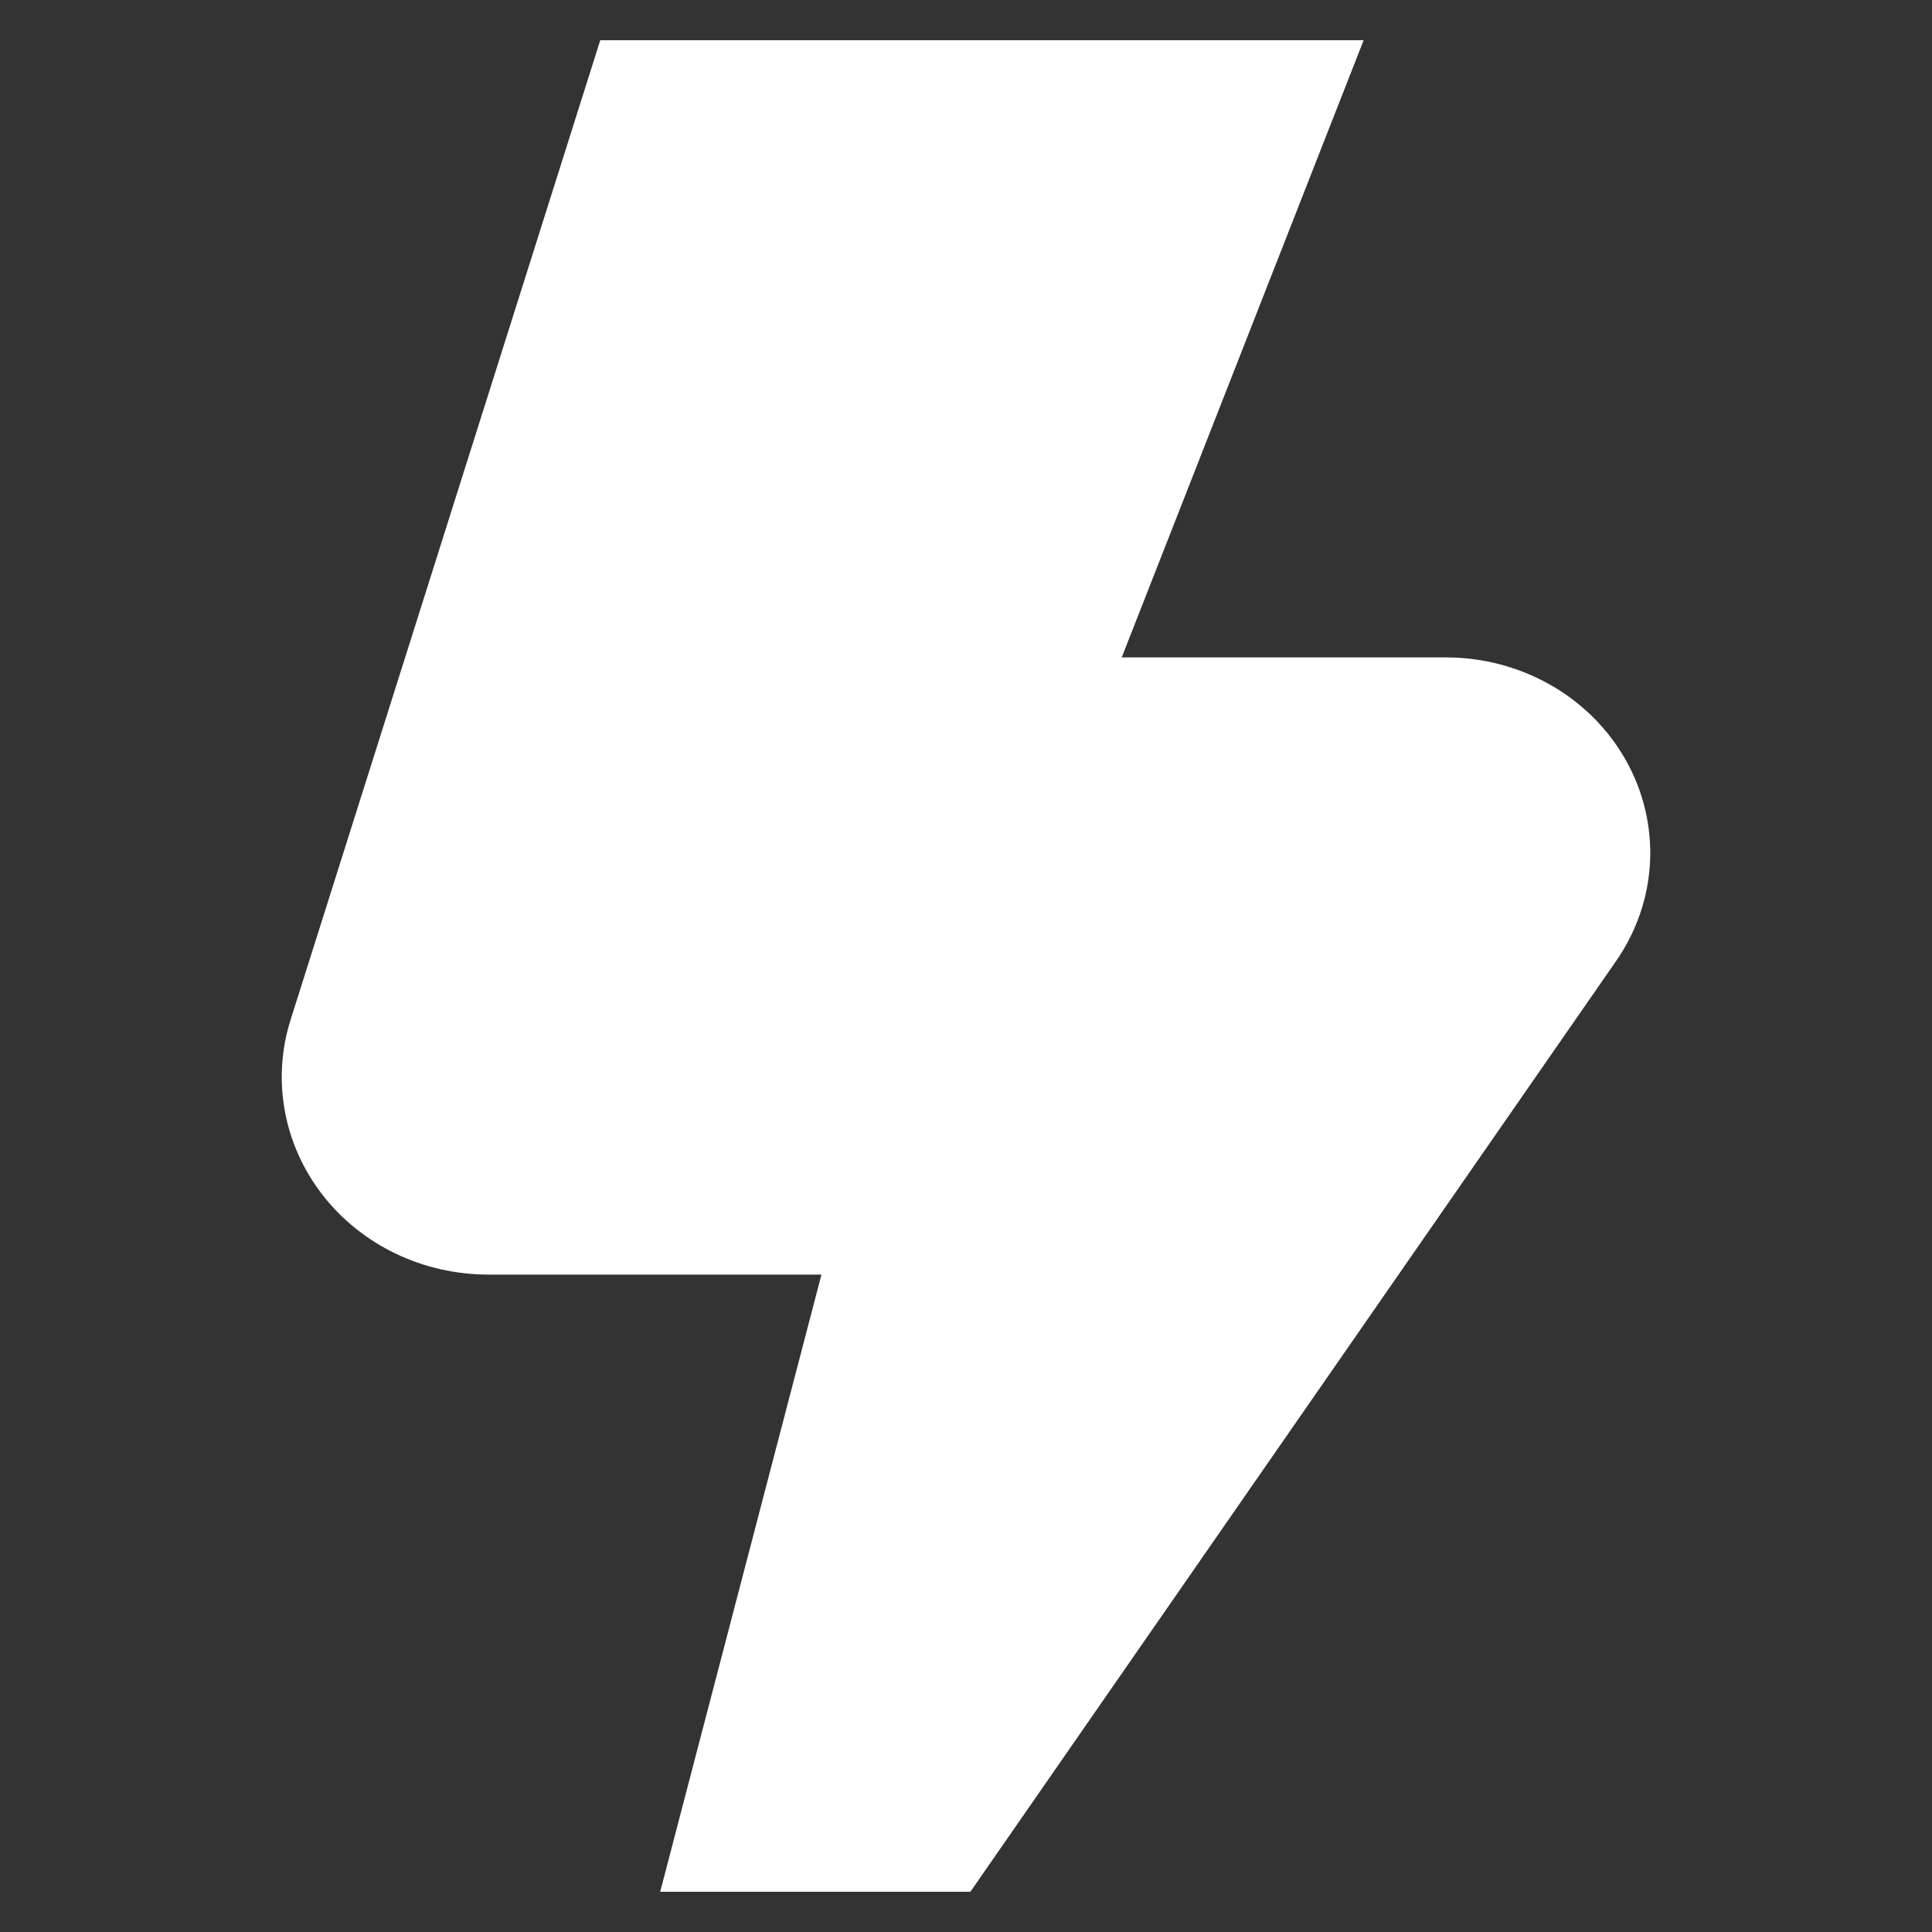 <svg width="48" height="48" viewBox="0 0 48 48" fill="none" xmlns="http://www.w3.org/2000/svg">
<rect x="0" y="0" width="48" height="48" fill="#333333" stroke="none"/>
<path d="M24.109 47H16.402L20.409 31.667H12.129C11.328 31.666 10.539 31.487 9.825 31.143C9.11 30.799 8.489 30.299 8.012 29.685C7.535 29.07 7.214 28.357 7.077 27.603C6.939 26.849 6.987 26.075 7.218 25.342L14.913 1H33.879L27.869 16.333H35.929C36.846 16.334 37.745 16.572 38.532 17.023C39.319 17.473 39.963 18.12 40.397 18.893C40.831 19.666 41.037 20.537 40.995 21.413C40.952 22.289 40.662 23.138 40.156 23.87L24.109 47Z" fill="white"/>
</svg>
